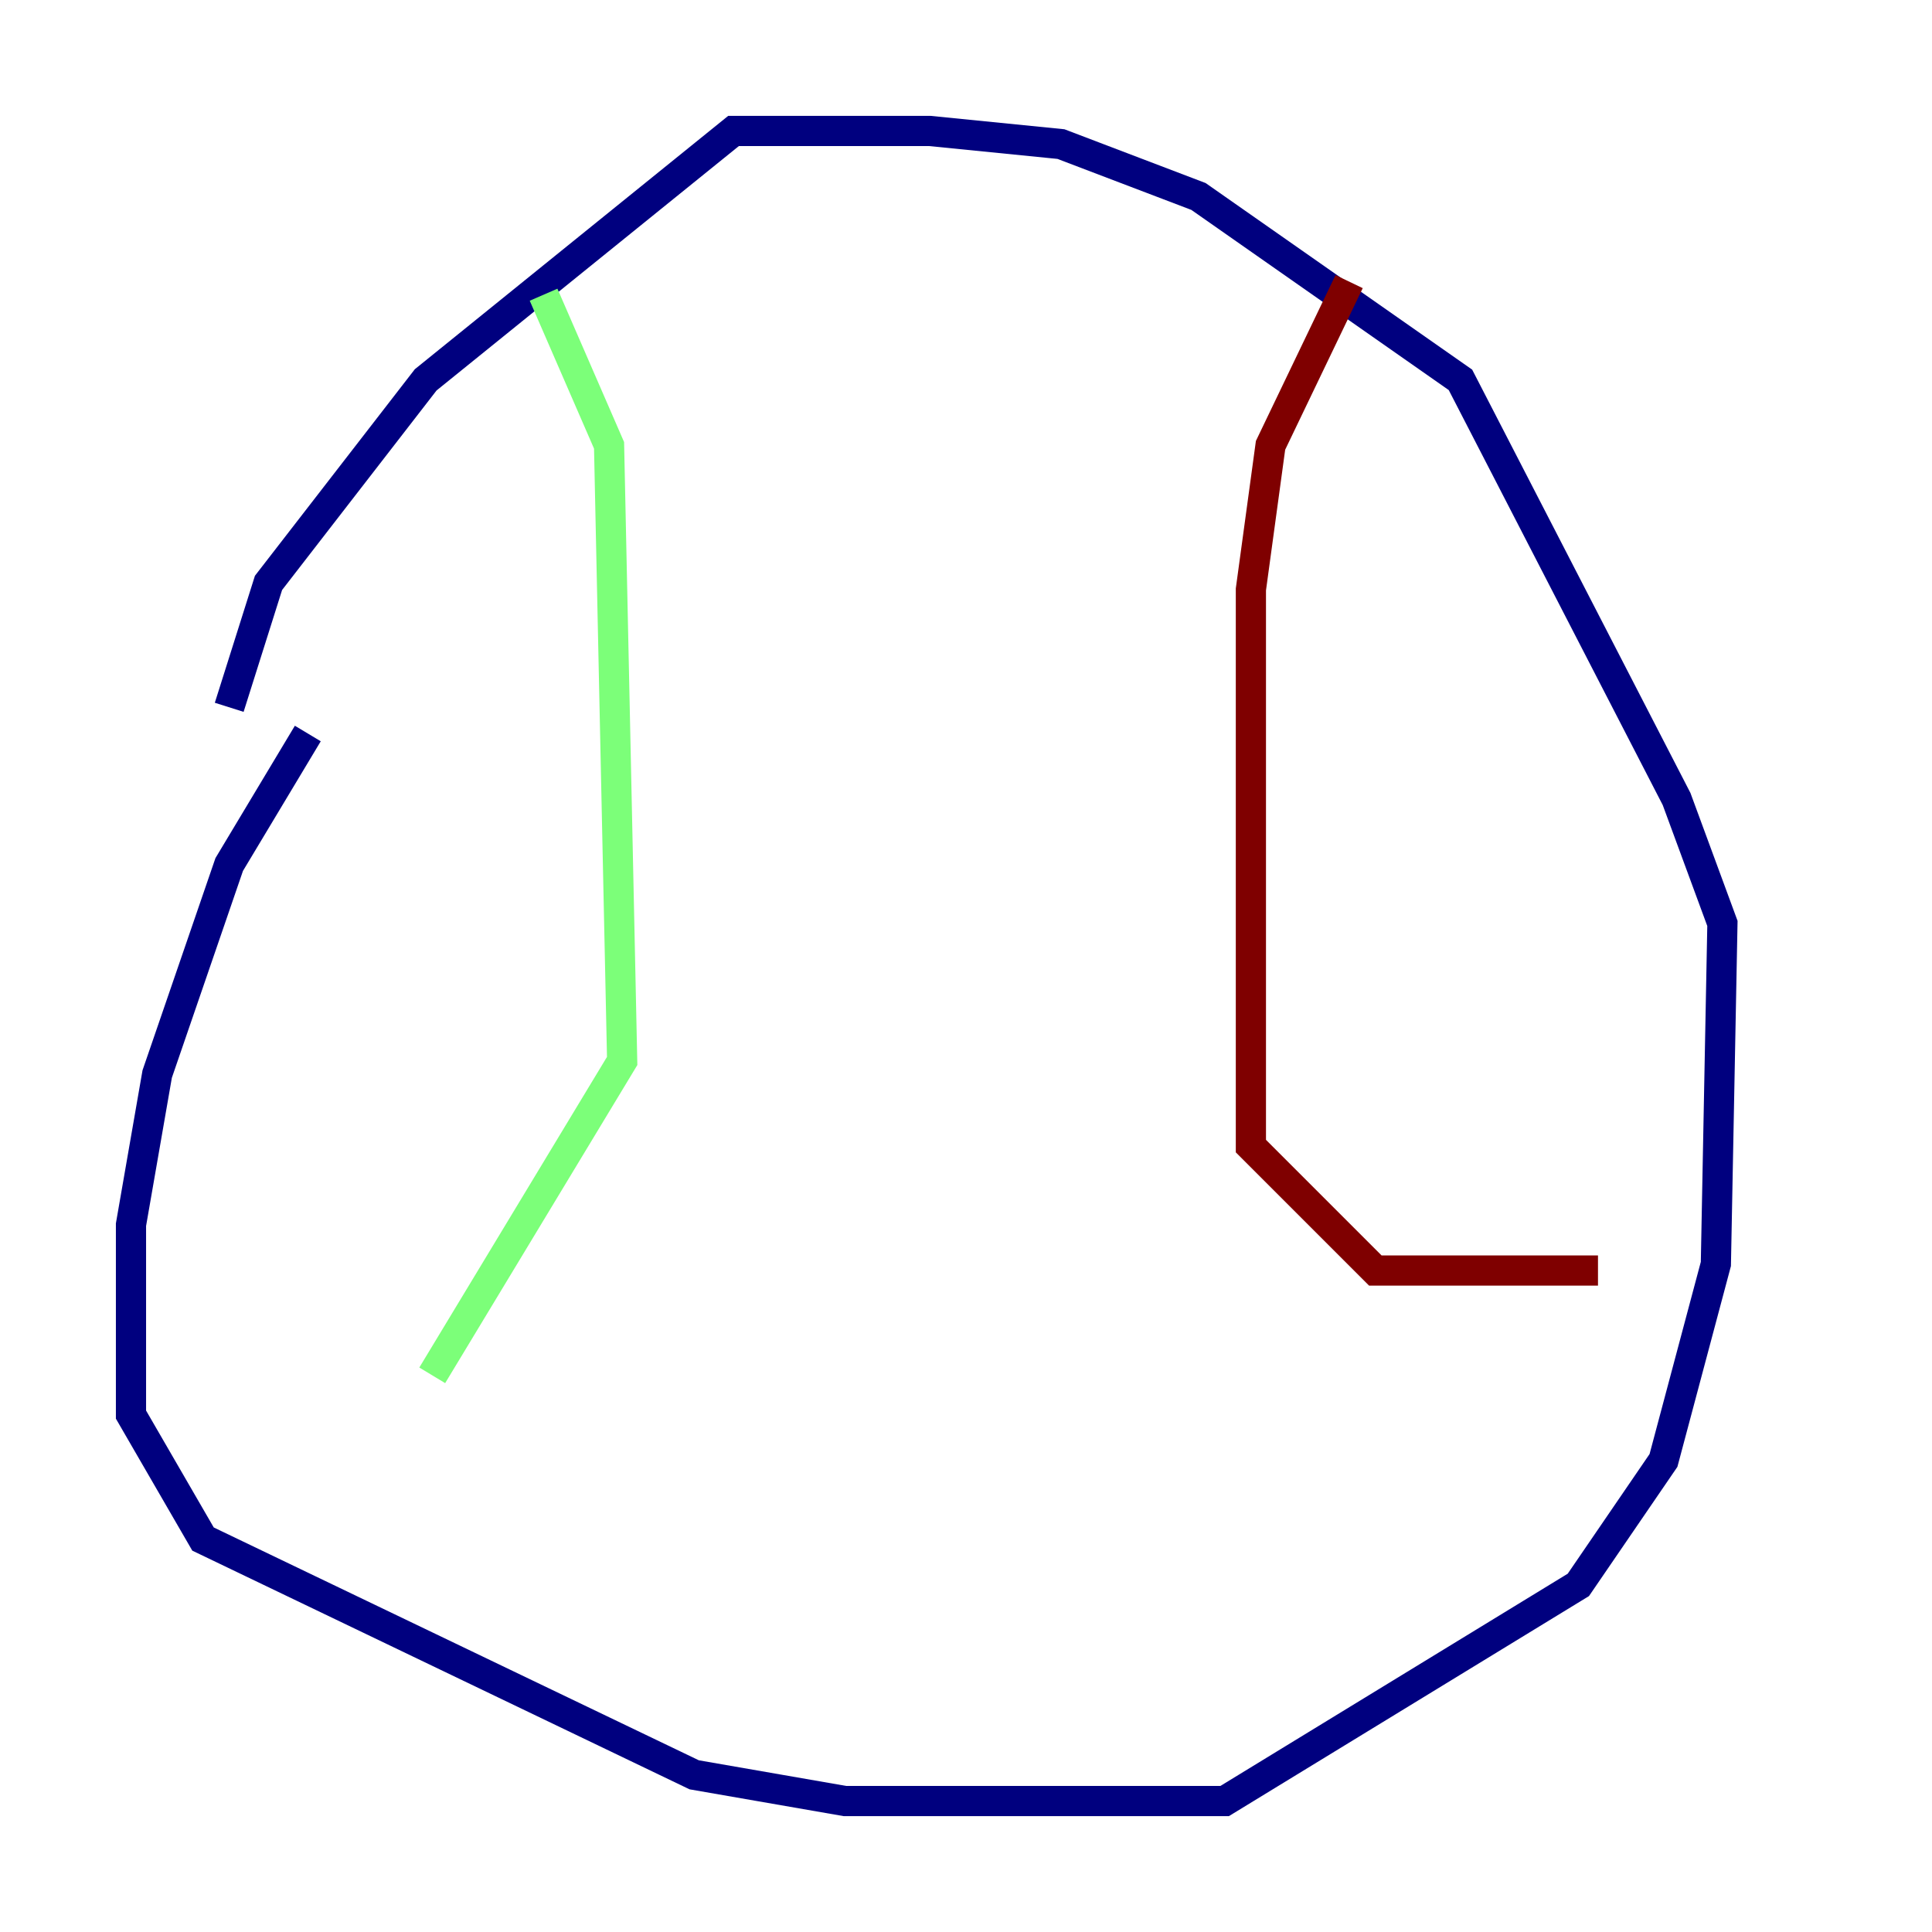 <?xml version="1.0" encoding="utf-8" ?>
<svg baseProfile="tiny" height="128" version="1.2" viewBox="0,0,128,128" width="128" xmlns="http://www.w3.org/2000/svg" xmlns:ev="http://www.w3.org/2001/xml-events" xmlns:xlink="http://www.w3.org/1999/xlink"><defs /><polyline fill="none" points="20.393,48.597 15.186,57.275 10.414,71.159 8.678,81.139 8.678,93.722 13.451,101.966 45.993,117.586 55.973,119.322 81.139,119.322 104.57,105.003 110.21,96.759 113.681,83.742 114.115,61.18 111.078,52.936 96.759,25.166 79.403,13.017 70.291,9.546 61.614,8.678 48.597,8.678 28.203,25.166 17.79,38.617 15.186,46.861" stroke="#00007f" stroke-width="2" /><polyline fill="none" points="36.014,19.525 40.352,29.505 41.22,70.291 28.637,91.119" stroke="#7cff79" stroke-width="2" /><polyline fill="none" points="89.383,18.658 84.176,29.505 82.875,39.051 82.875,75.932 91.119,84.176 105.871,84.176" stroke="#7f0000" stroke-width="2" /></svg>